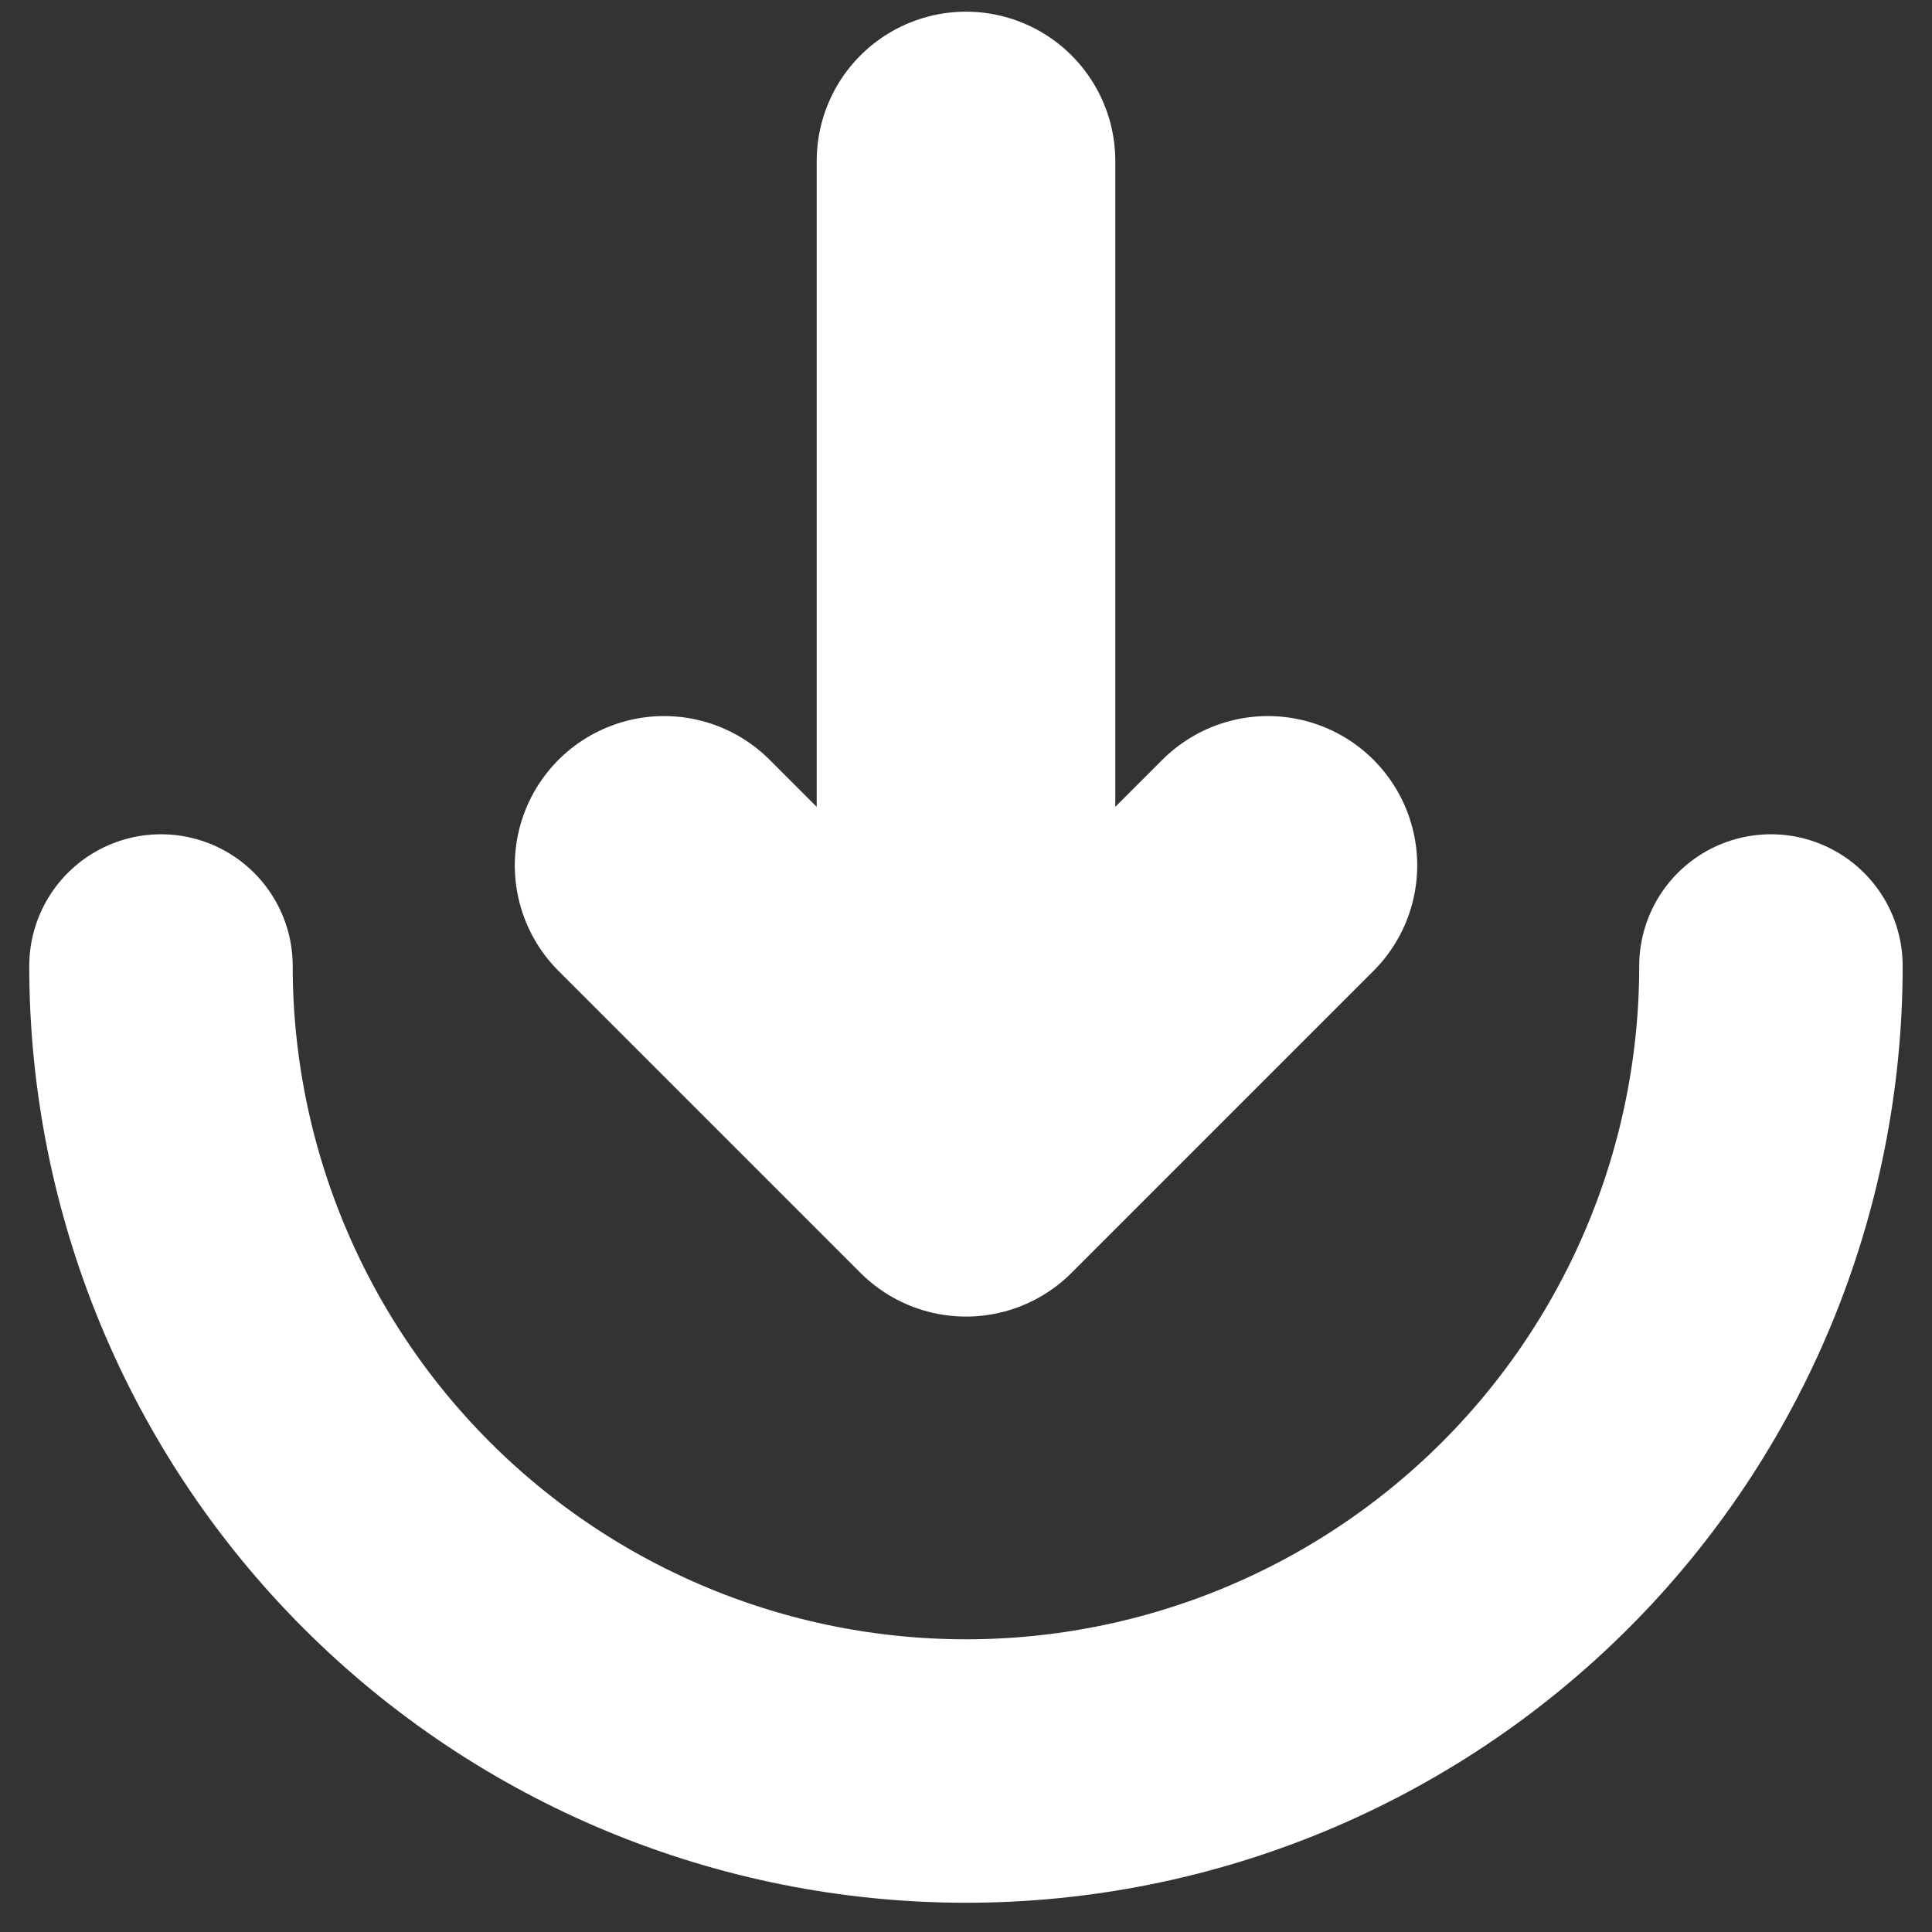 <svg width="22" height="22" viewBox="0 0 22 22" fill="none" xmlns="http://www.w3.org/2000/svg">
<rect x="0" y="0" width="22" height="22" fill="#333333" stroke="none"/>
<g clip-path="url(#clip0_451_3088)">
<path d="M1.833 11C1.833 13.431 2.799 15.763 4.518 17.482C6.237 19.201 8.569 20.167 11 20.167C13.431 20.167 15.762 19.201 17.482 17.482C19.201 15.763 20.166 13.431 20.166 11" stroke="url(#paint0_linear_451_3088)" stroke-width="3" stroke-linecap="round"/>
<path d="M11 1.833V13.292M11 13.292L14.438 9.854M11 13.292L7.562 9.854" stroke="url(#paint1_linear_451_3088)" stroke-width="3.4" stroke-linecap="round" stroke-linejoin="round"/>
</g>
<defs>
<linearGradient id="paint0_linear_451_3088" x1="11" y1="20.167" x2="11" y2="11" gradientUnits="userSpaceOnUse">
<stop stop-color="#ffffff"/>
<stop offset="1" stop-color="#ffffff"/>
</linearGradient>
<linearGradient id="paint1_linear_451_3088" x1="11" y1="13.292" x2="11" y2="1.833" gradientUnits="userSpaceOnUse">
<stop stop-color="#ffffff"/>
<stop offset="1" stop-color="#ffffff"/>
</linearGradient>
<clipPath id="clip0_451_3088">
<rect width="22" height="22" fill="#ffffff"/>
</clipPath>
</defs>
</svg>
